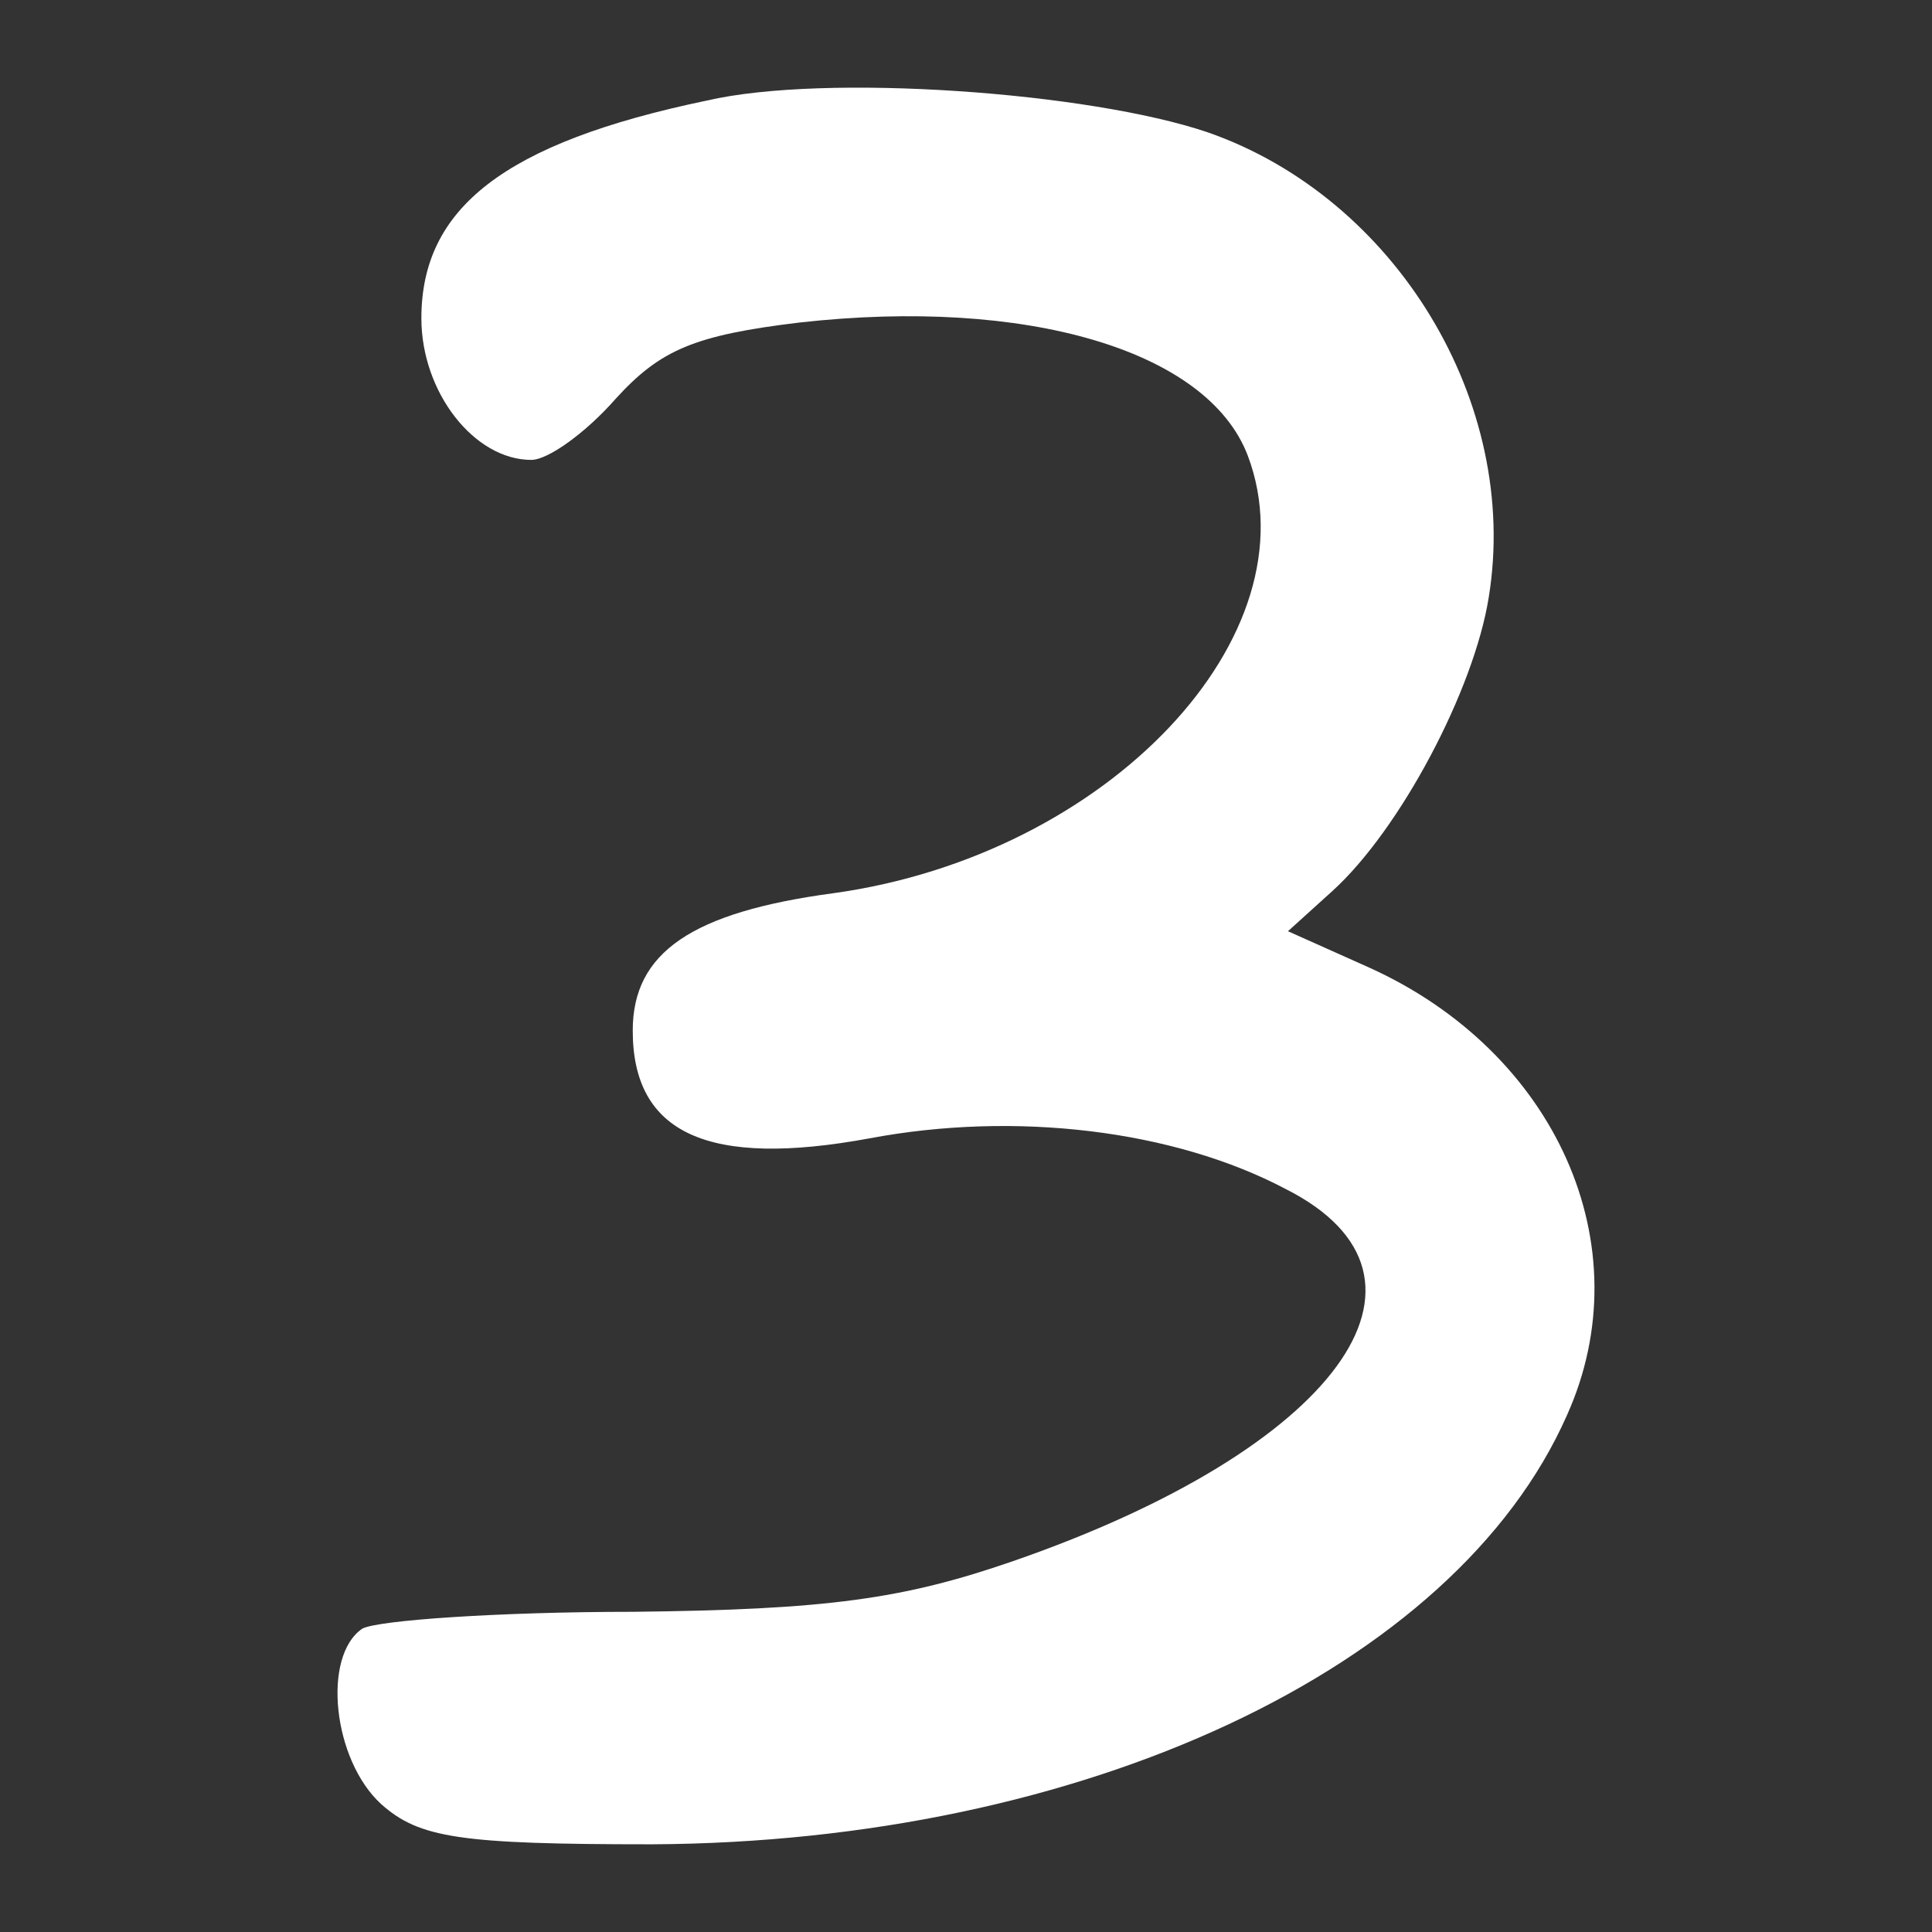 <svg xmlns="http://www.w3.org/2000/svg" xmlns:xlink="http://www.w3.org/1999/xlink" version="1.1" width="1000" height="1000" viewBox="0 0 1000 1000" xml:space="preserve">
<rect x="0" y="0" width="1000" height="1000" fill="#333333" stroke="none"/>
<desc>Created with Fabric.js 3.5.0</desc>
<defs>
</defs>
<rect x="0" y="0" width="100%" height="100%" fill="rgba(255,255,255,0)"/>
<g transform="matrix(1.094 0 0 -1.094 499.994 499.992)" id="921751">
<path style="stroke: none; stroke-width: 1; stroke-dasharray: none; stroke-linecap: butt; stroke-dashoffset: 0; stroke-linejoin: miter; stroke-miterlimit: 4; is-custom-font: none; font-file-url: none; fill: rgb(255,255,255); fill-rule: nonzero; opacity: 1;" vector-effect="non-scaling-stroke" transform=" translate(-317.668, -430.558)" d="M 195 840 c -96 -20 -135 -51 -135 -103 c 0 -35 25 -67 52 -67 c 8 0 26 13 40 29 c 21 23 37 30 87 36 c 107 12 193 -13 212 -63 c 32 -85 -66 -189 -196 -207 c -67 -9 -95 -28 -95 -65 c 0 -49 36 -65 112 -51 c 69 13 144 4 197 -24 c 83 -42 24 -123 -129 -176 c -52 -18 -88 -23 -180 -24 c -63 0 -121 -4 -128 -8 c -19 -13 -14 -62 9 -83 c 18 -16 37 -19 128 -19 c 204 1 380 83 433 203 c 36 80 -5 172 -94 212 l -38 17 l 21 19 c 32 29 67 95 74 139 c 15 92 -44 189 -133 220 c -56 19 -181 28 -237 15 z" stroke-linecap="round"/>
</g>
</svg>